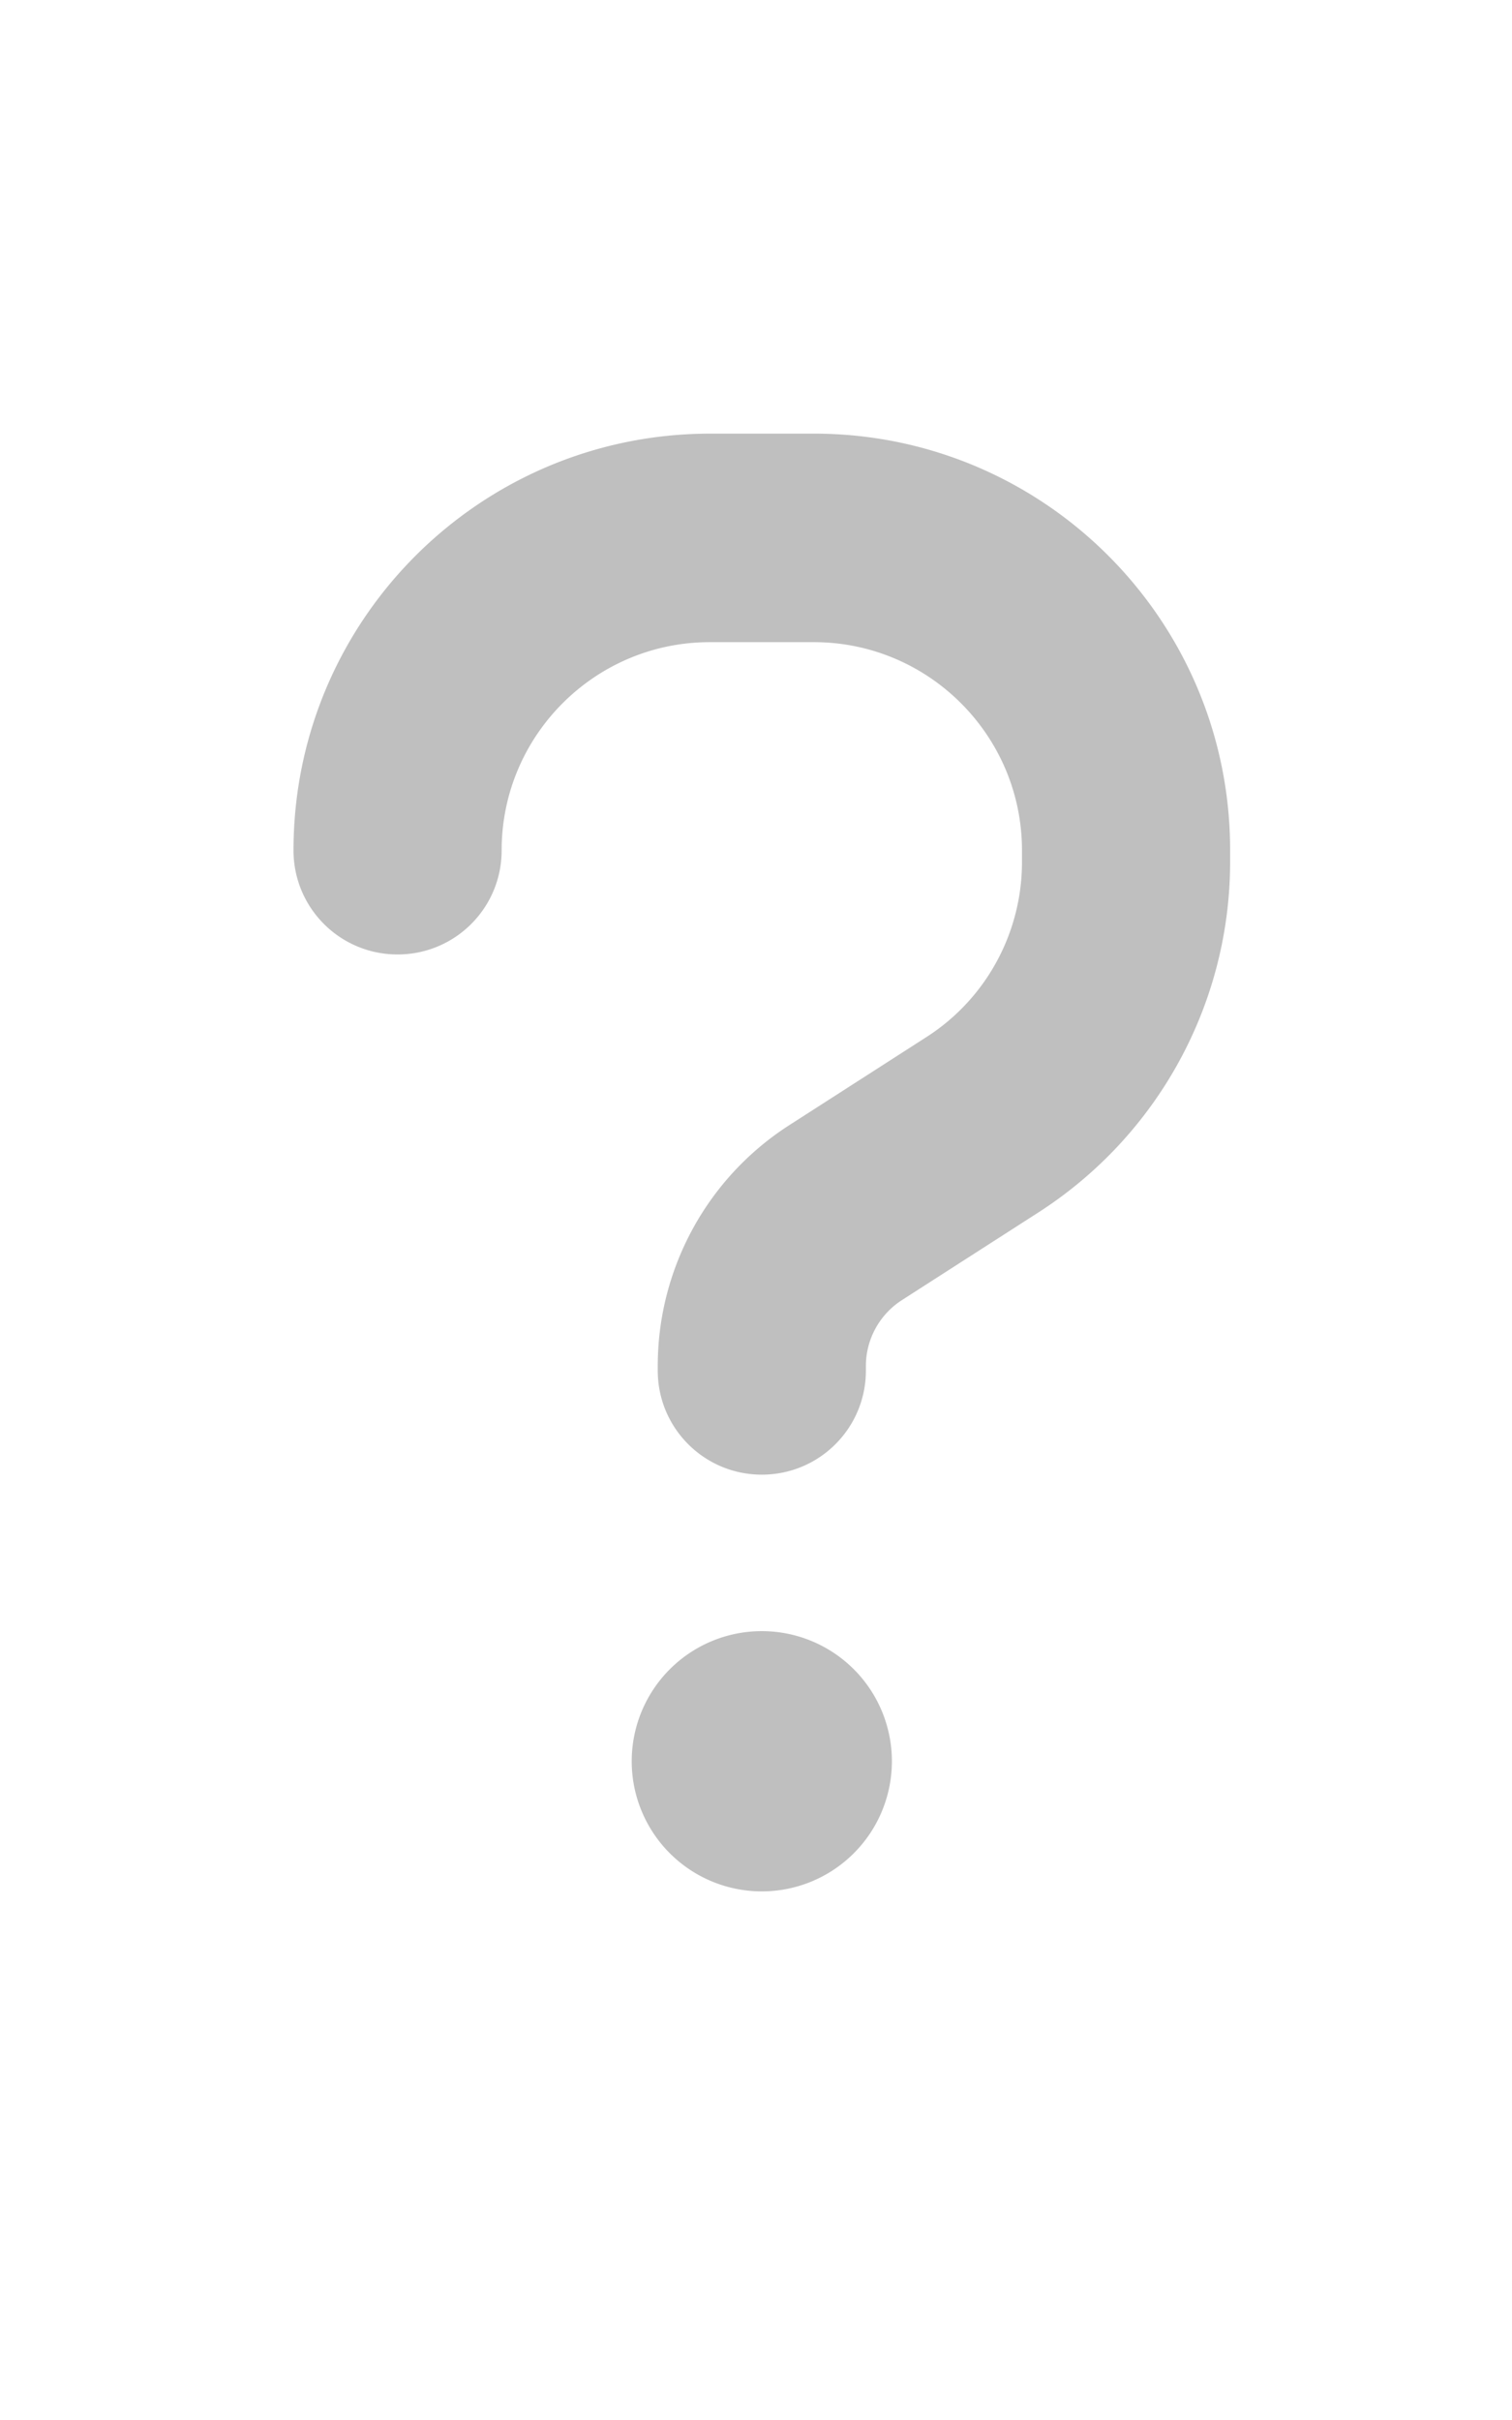 <?xml version="1.0" encoding="UTF-8" standalone="no"?>
<svg
   height="12"
   width="7.5"
   viewBox="0 0 320 512"
   version="1.1"
   id="svg1"
   sodipodi:docname="question-solid_dark.svg"
   inkscape:version="1.3.2 (1:1.3.2+202311252150+091e20ef0f)"
   xmlns:inkscape="http://www.inkscape.org/namespaces/inkscape"
   xmlns:sodipodi="http://sodipodi.sourceforge.net/DTD/sodipodi-0.dtd"
   xmlns="http://www.w3.org/2000/svg"
   xmlns:svg="http://www.w3.org/2000/svg">
  <defs
     id="defs1" />
  <sodipodi:namedview
     id="namedview1"
     pagecolor="#505050"
     bordercolor="#eeeeee"
     borderopacity="1"
     inkscape:showpageshadow="0"
     inkscape:pageopacity="0"
     inkscape:pagecheckerboard="0"
     inkscape:deskcolor="#d1d1d1"
     inkscape:zoom="97.083333"
     inkscape:cx="3.7545065"
     inkscape:cy="6"
     inkscape:window-width="3440"
     inkscape:window-height="1364"
     inkscape:window-x="0"
     inkscape:window-y="0"
     inkscape:window-maximized="1"
     inkscape:current-layer="svg1" />
  <!--!Font Awesome Free 6.7.1 by @fontawesome - https://fontawesome.com License - https://fontawesome.com/license/free Copyright 2024 Fonticons, Inc.-->
  <path
     fill="#bfbfbf"
     d="m 106.167,179.912 c 0,-24.296 19.754,-44.05 44.05,-44.05 h 22.025 c 24.296,0 44.05,19.754 44.05,44.05 v 2.478 c 0,15.004 -7.64,28.977 -20.235,37.029 l -29.045,18.652 c -17.345,11.15 -27.806,30.353 -27.806,50.933 v 0.964 c 0,12.183 9.842,22.025 22.025,22.025 12.183,0 22.025,-9.842 22.025,-22.025 v -0.964 c 0,-5.644 2.891,-10.875 7.571,-13.903 l 29.045,-18.652 c 25.191,-16.243 40.471,-44.119 40.471,-74.128 v -2.478 c 0,-48.661 -39.438,-88.1 -88.1,-88.1 h -22.025 c -48.661,0.069 -88.1,39.507 -88.1,88.168 0,12.183 9.842,22.025 22.025,22.025 12.183,0 22.025,-9.842 22.025,-22.025 z m 55.062,220.249 a 27.531,27.531 0 1 0 0,-55.062 27.531,27.531 0 1 0 0,55.062 z"
     id="path1"
     style="stroke-width:1" />
</svg>
